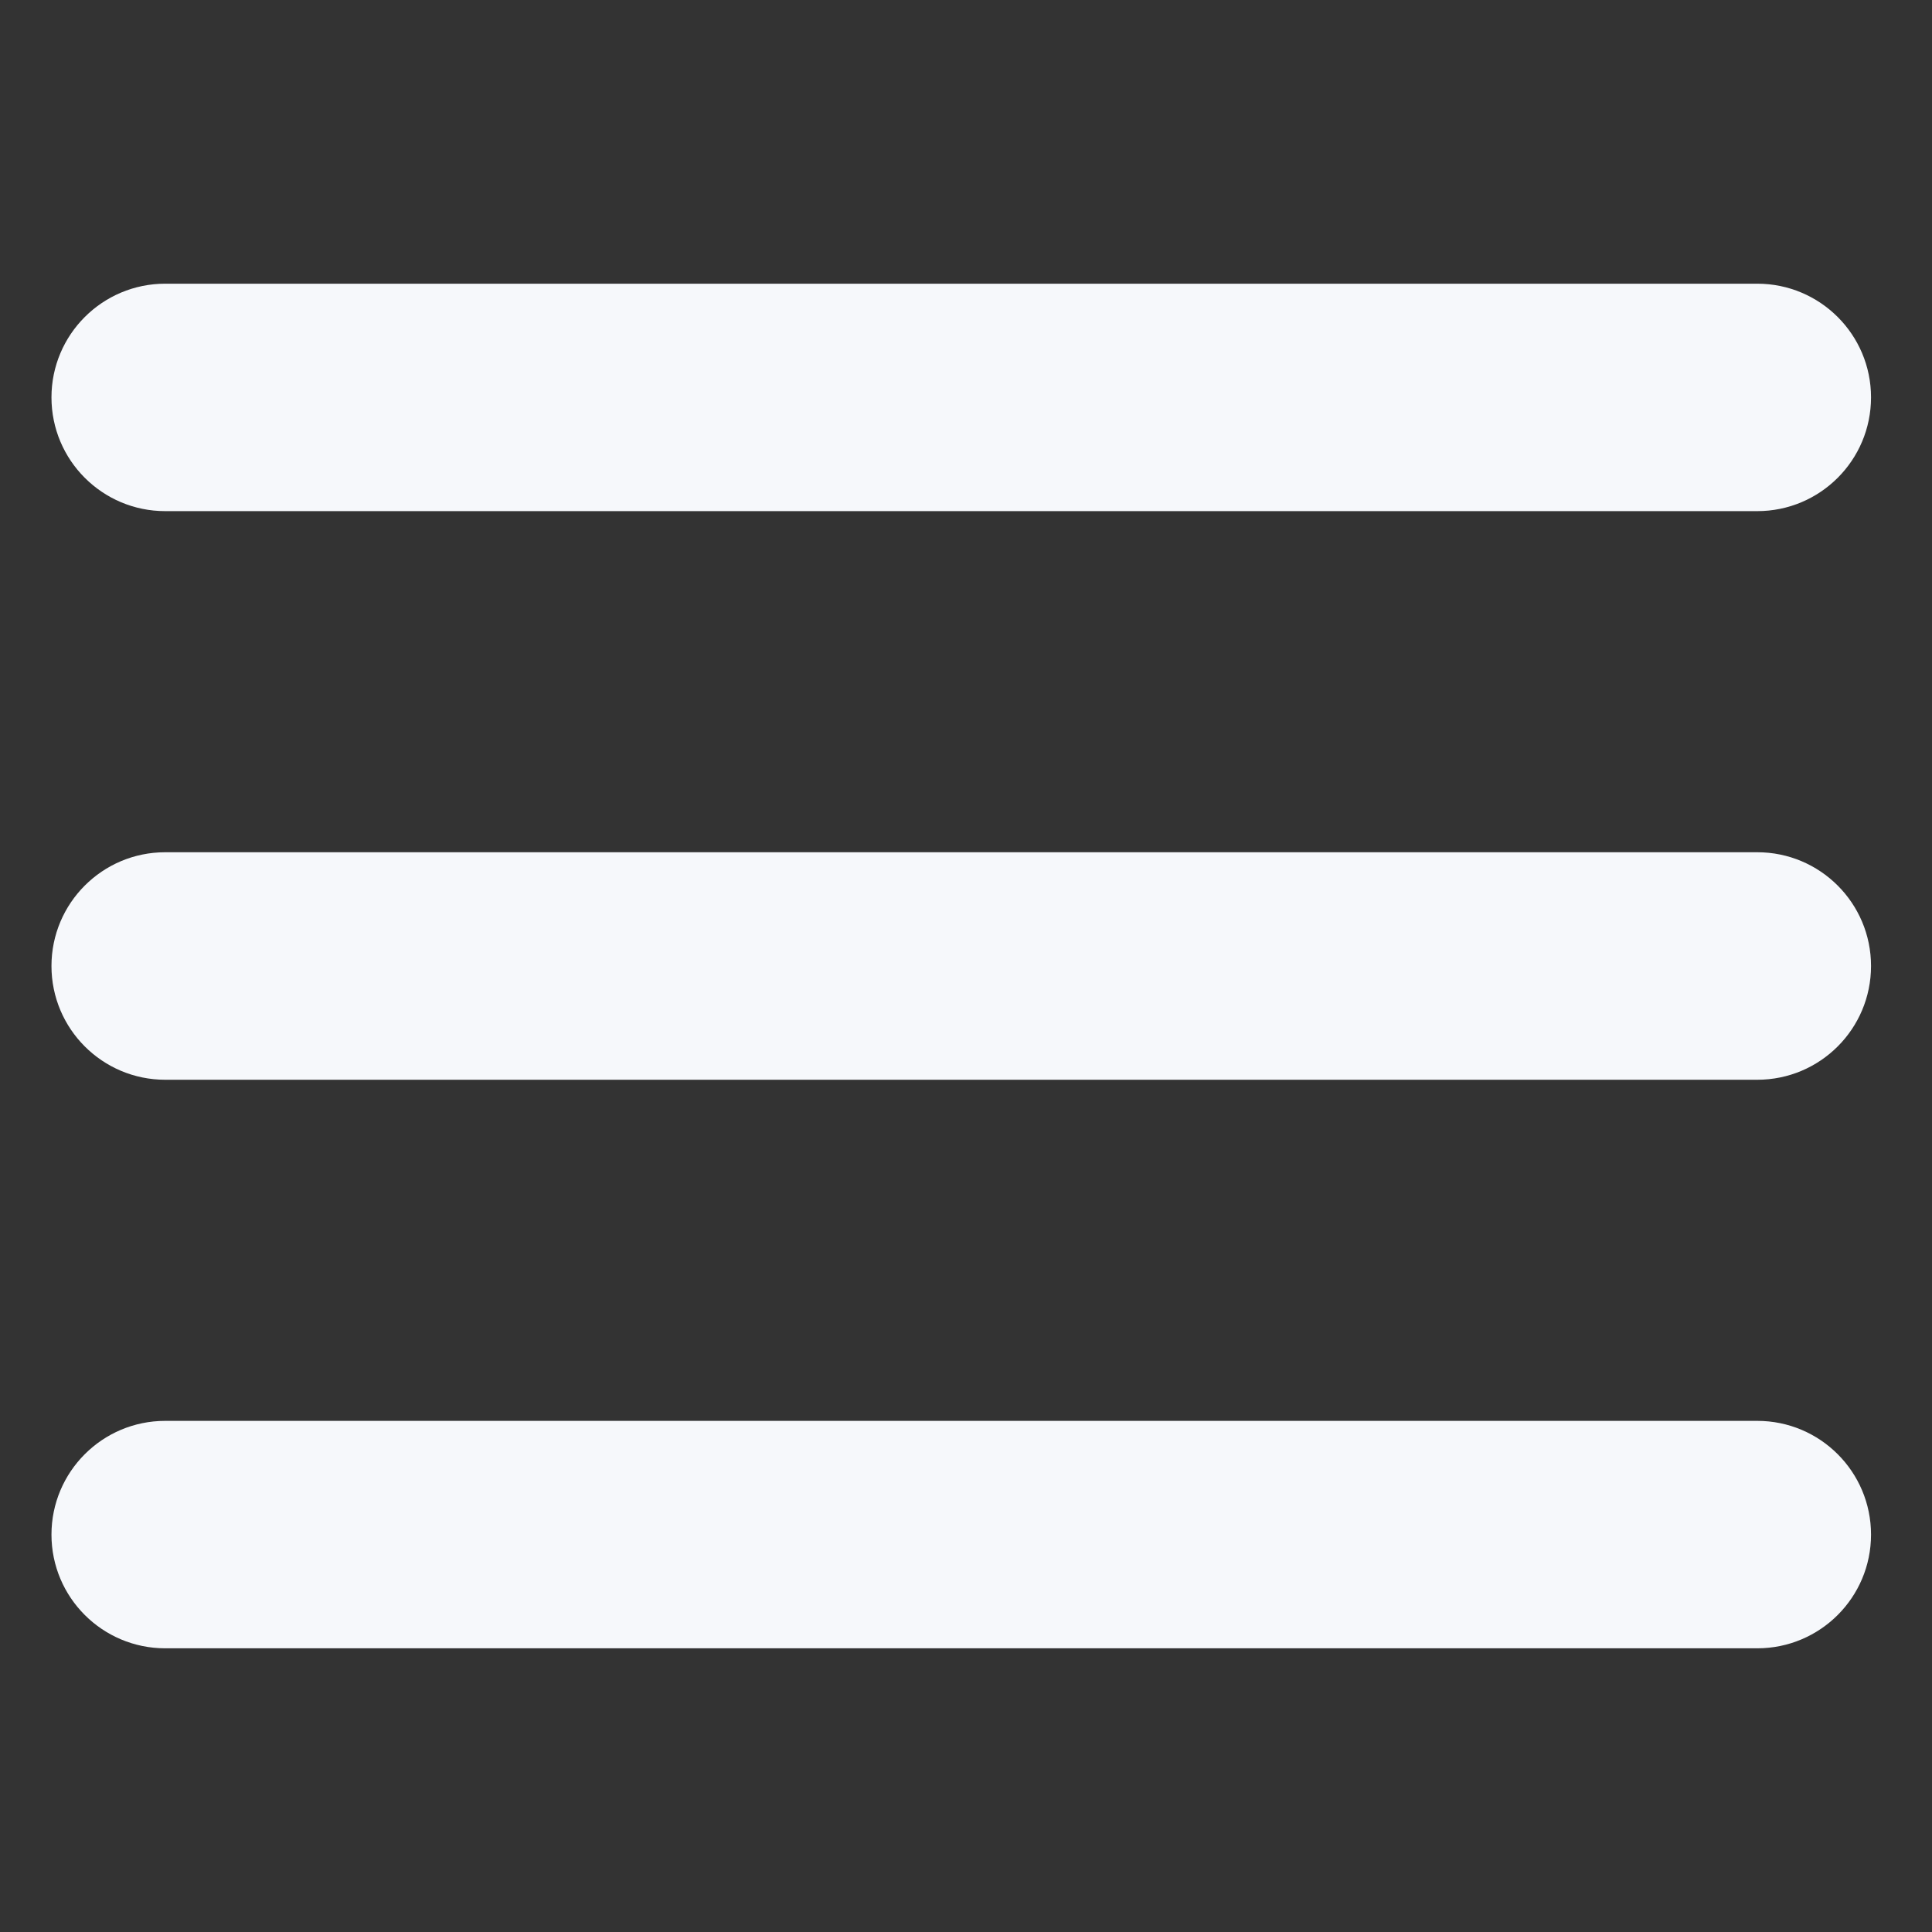 <svg width="25" height="25" viewBox="0 0 25 25" fill="none" xmlns="http://www.w3.org/2000/svg">
<rect x="0" y="0" width="25" height="25" fill="#333333" stroke="none"/>
<g id="svgexport-17 - 2023-08-24T133617.071 1" clip-path="url(#clip0_13_40164)">
<g id="Group">
<path id="Vector" d="M2.138 21.329H22.739C23.552 21.329 24.211 20.67 24.211 19.858C24.211 19.045 23.552 18.386 22.739 18.386H2.138C1.325 18.386 0.666 19.045 0.666 19.858C0.666 20.67 1.325 21.329 2.138 21.329ZM2.138 13.972H22.739C23.552 13.972 24.211 13.313 24.211 12.5C24.211 11.687 23.552 11.028 22.739 11.028H2.138C1.325 11.028 0.666 11.687 0.666 12.5C0.666 13.313 1.325 13.972 2.138 13.972ZM2.138 6.614H22.739C23.552 6.614 24.211 5.955 24.211 5.142C24.211 4.33 23.552 3.671 22.739 3.671H2.138C1.325 3.671 0.666 4.33 0.666 5.142C0.666 5.955 1.325 6.614 2.138 6.614Z" fill="#F6F8FB"/>
</g>
</g>
<defs>
<clipPath id="clip0_13_40164">
<rect width="24.722" height="24.722" fill="white" transform="matrix(-1 0 0 1 24.799 0.139)"/>
</clipPath>
</defs>
</svg>

